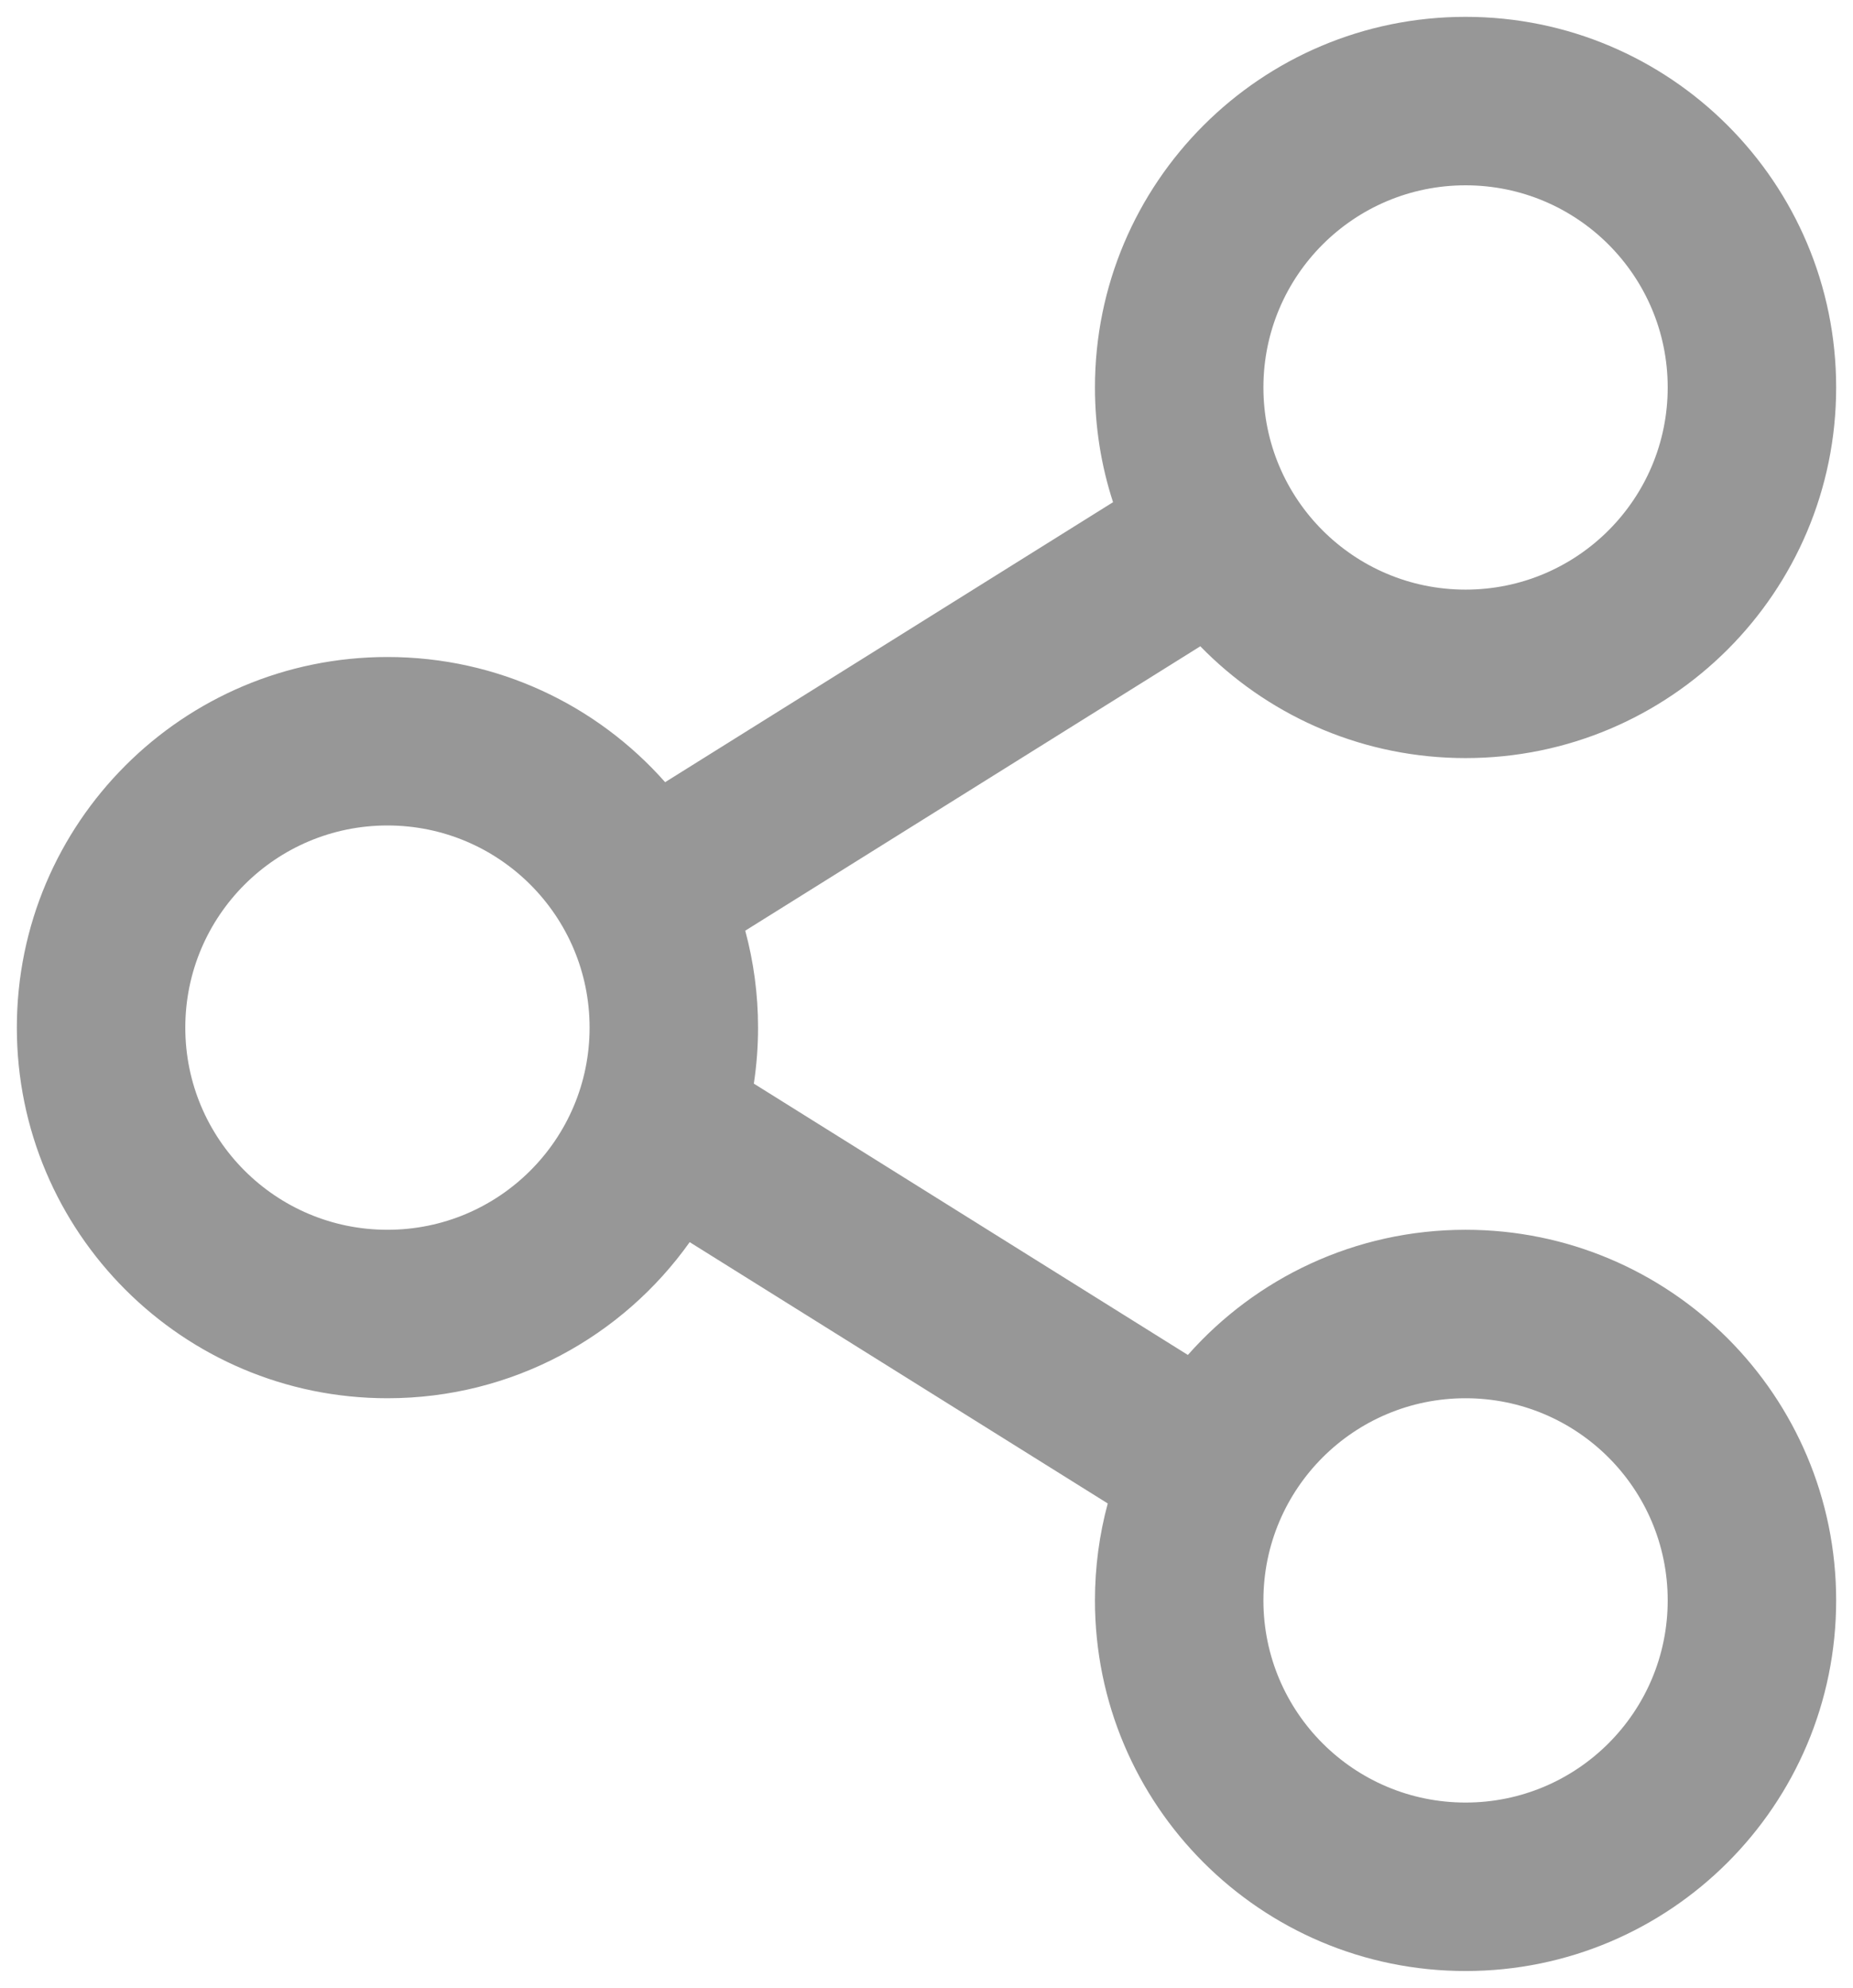 <?xml version="1.0" encoding="UTF-8"?>
<svg width="55px" height="59px" viewBox="0 0 55 59" version="1.1" xmlns="http://www.w3.org/2000/svg" xmlns:xlink="http://www.w3.org/1999/xlink">
    <title>Mask</title>
    <defs>
        <path d="M43,0 C49.075,0 54,4.925 54,11 C54,17.075 49.075,22 43,22 C40.011,22 37.3,20.808 35.317,18.872 L35.127,18.682 L35.127,18.682 L21.62,27.123 C21.868,28.04 22,29.005 22,30 C22,30.565 21.957,31.12 21.875,31.662 L34.758,39.715 C36.773,37.436 39.719,36 43,36 C49.075,36 54,40.925 54,47 C54,53.075 49.075,58 43,58 C36.925,58 32,53.075 32,47 C32,46.005 32.132,45.04 32.38,44.123 L19.971,36.367 C17.978,39.171 14.702,41 11,41 C4.925,41 0,36.075 0,30 C0,23.925 4.925,19 11,19 C14.281,19 17.227,20.436 19.242,22.715 L32.537,14.405 C32.188,13.333 32,12.188 32,11 C32,4.925 36.925,0 43,0 Z M43,41 C39.686,41 37,43.686 37,47 C37,50.314 39.686,53 43,53 C46.314,53 49,50.314 49,47 C49,43.686 46.314,41 43,41 Z M11,24 C7.686,24 5,26.686 5,30 C5,33.314 7.686,36 11,36 C14.314,36 17,33.314 17,30 C17,26.686 14.314,24 11,24 Z M43,5 C39.686,5 37,7.686 37,11 C37,14.314 39.686,17 43,17 C46.314,17 49,14.314 49,11 C49,7.686 46.314,5 43,5 Z" id="path-1"></path>
    </defs>
    <g id="Master-Symbols" stroke="none" stroke-width="1" fill="none" fill-rule="evenodd">
        <g id="1---Colour/Primary" transform="translate(0.5, 0.5)">
            <mask id="mask-2" fill="white">
                <use xlink:href="#path-1"></use>
            </mask>
            <use id="Mask" fill="#979797" fill-rule="nonzero" xlink:href="#path-1"></use>
        </g>
    </g>
</svg>